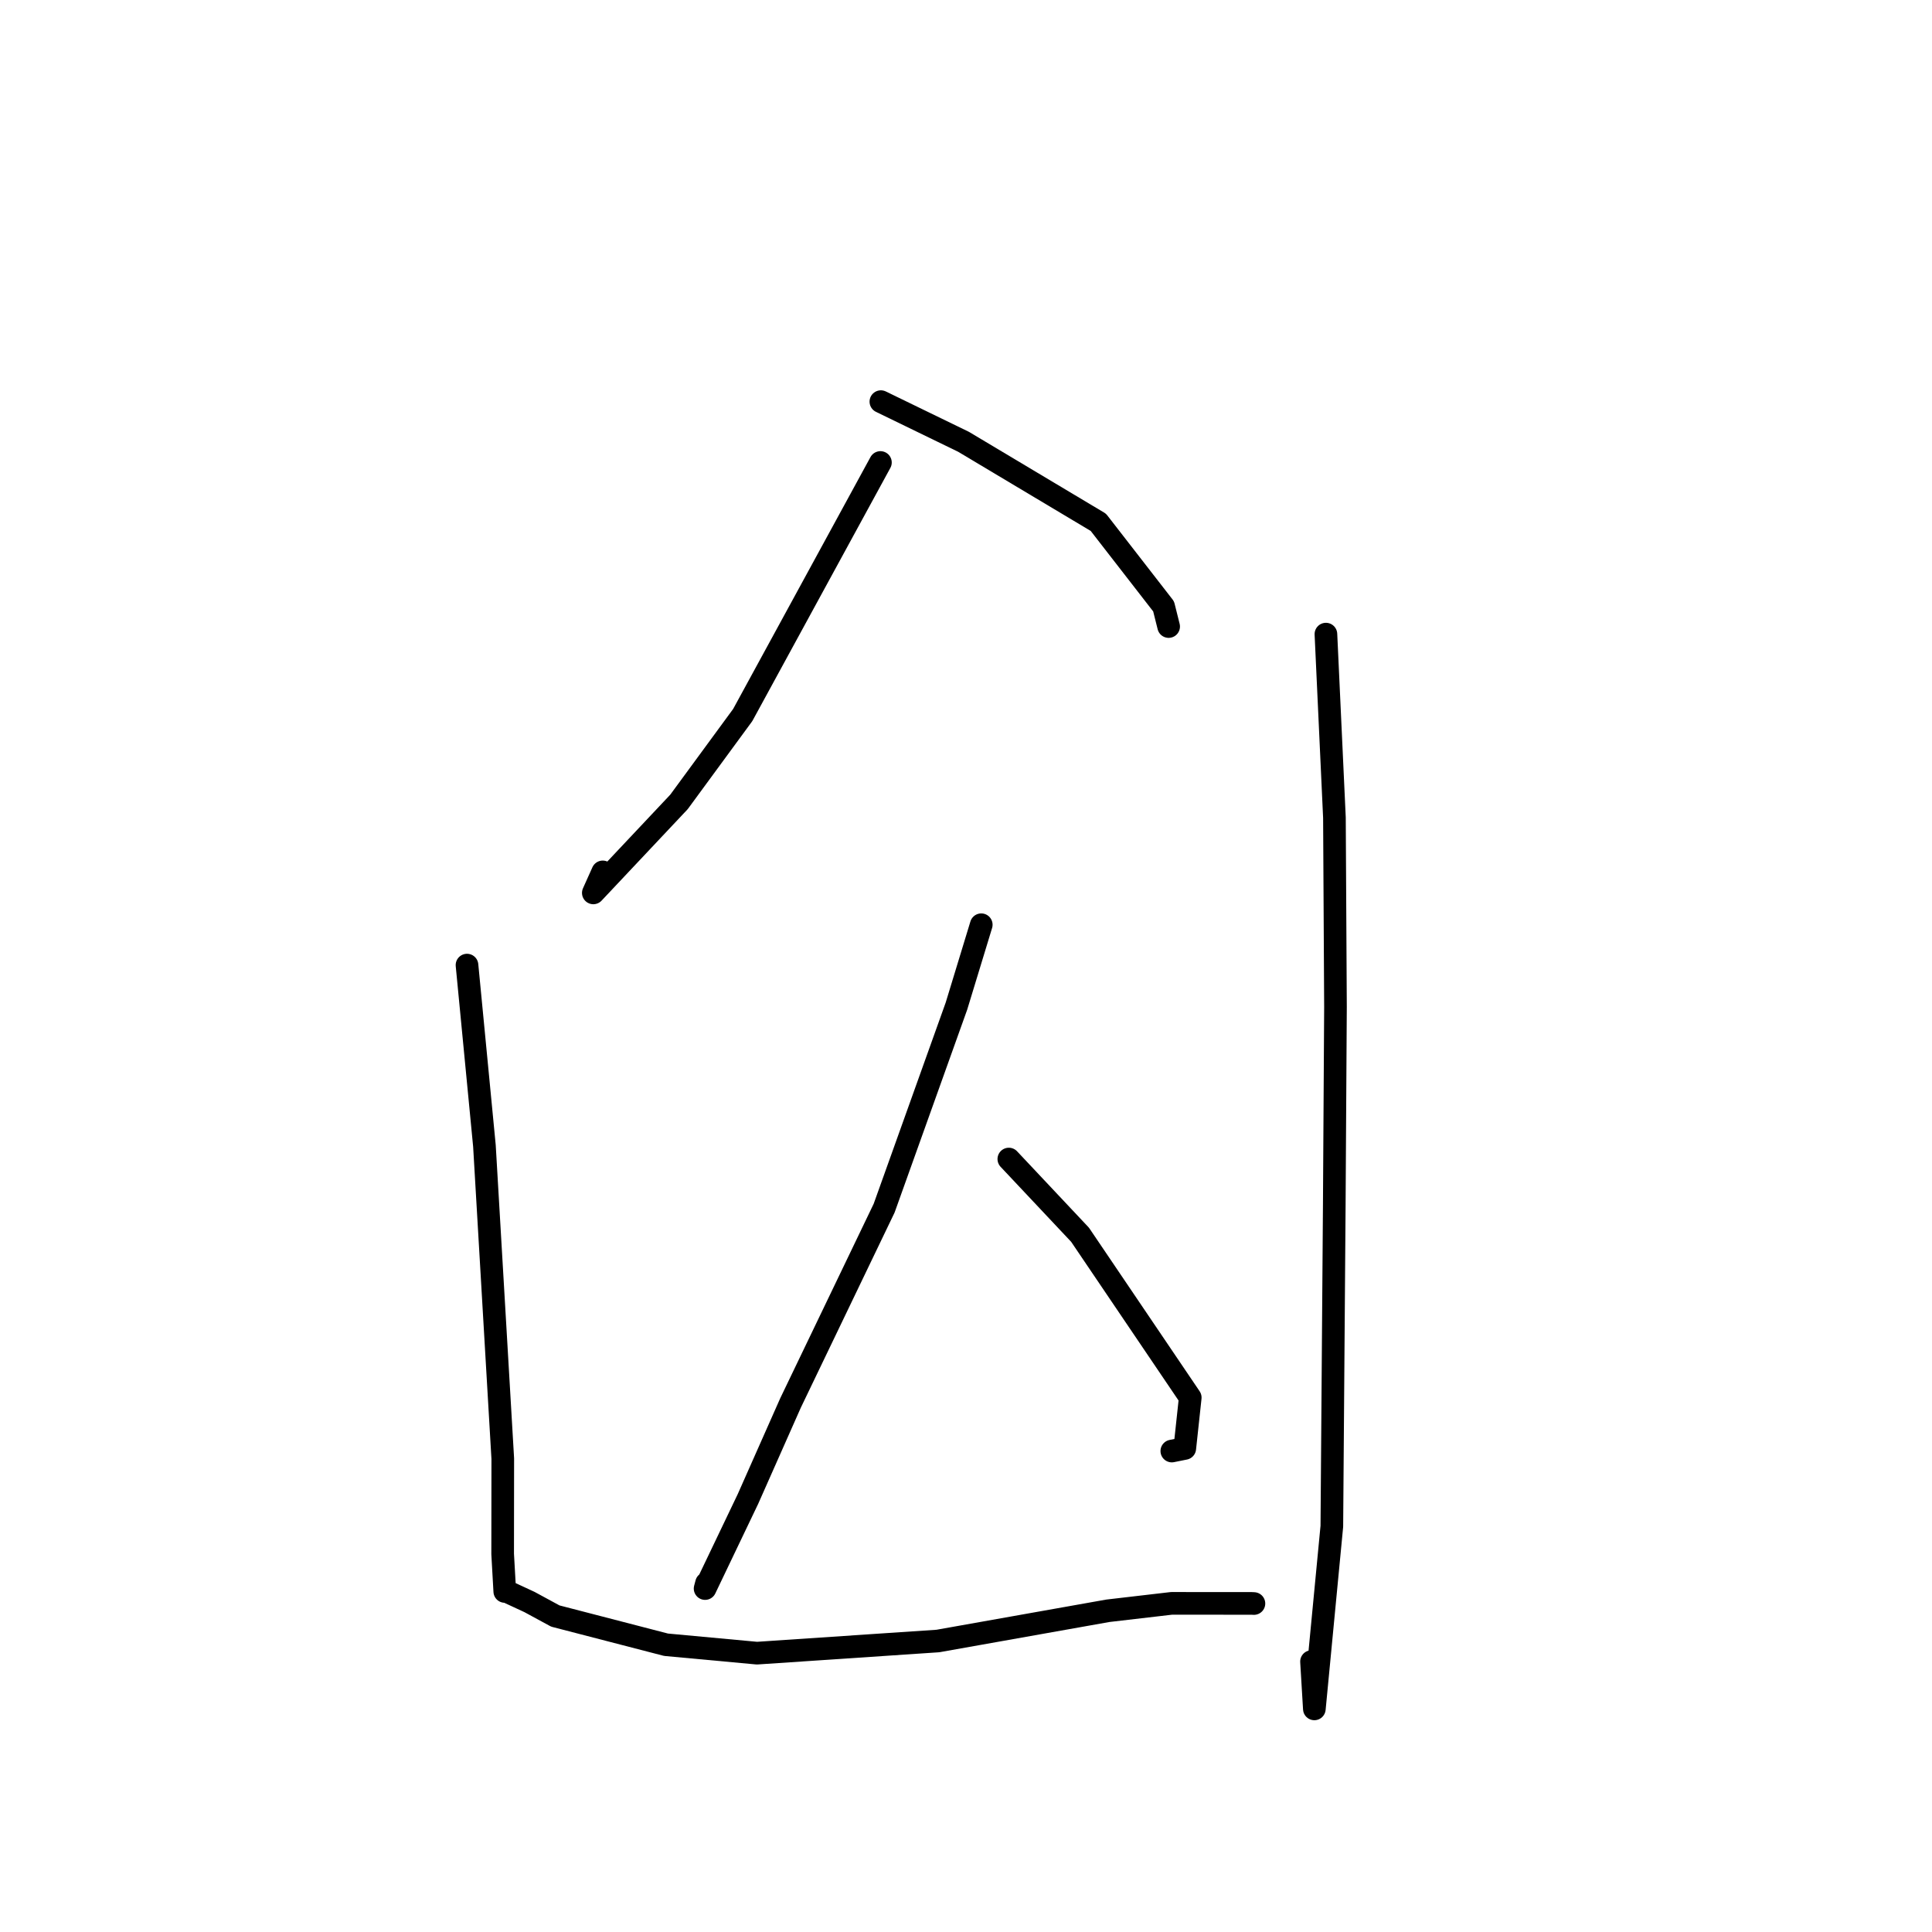 <?xml version="1.0" standalone="no"?>
    <svg width="256" height="256" xmlns="http://www.w3.org/2000/svg" version="1.1">
    <polyline stroke="black" stroke-width="3" stroke-linecap="round" fill="transparent" stroke-linejoin="round" points="116.661 61.282 98.414 94.747 89.967 106.261 78.618 118.314 79.867 115.53 " />
        <polyline stroke="black" stroke-width="3" stroke-linecap="round" fill="transparent" stroke-linejoin="round" points="116.721 53.219 127.678 58.543 145.535 69.208 154.184 80.351 154.806 82.838 154.851 83.02 " />
        <polyline stroke="black" stroke-width="3" stroke-linecap="round" fill="transparent" stroke-linejoin="round" points="130.022 122.532 126.734 133.315 117.153 160.089 104.753 185.891 99.107 198.625 93.429 210.493 93.617 209.782 " />
        <polyline stroke="black" stroke-width="3" stroke-linecap="round" fill="transparent" stroke-linejoin="round" points="133.675 153.579 143.113 163.611 157.714 185.189 156.989 191.925 155.272 192.27 " />
        <polyline stroke="black" stroke-width="3" stroke-linecap="round" fill="transparent" stroke-linejoin="round" points="61.88 127.881 64.189 151.822 66.62 193.277 66.605 205.912 66.885 210.877 66.899 210.763 70.162 212.276 73.585 214.133 88.254 217.936 100.304 219.052 124.279 217.441 146.806 213.436 155.239 212.453 165.876 212.461 166.152 212.475 " />
        <polyline stroke="black" stroke-width="3" stroke-linecap="round" fill="transparent" stroke-linejoin="round" points="175.691 84.024 176.819 108.347 176.958 133.422 176.799 159.536 176.476 202.239 174.158 226.437 173.782 220.168 " />
        </svg>